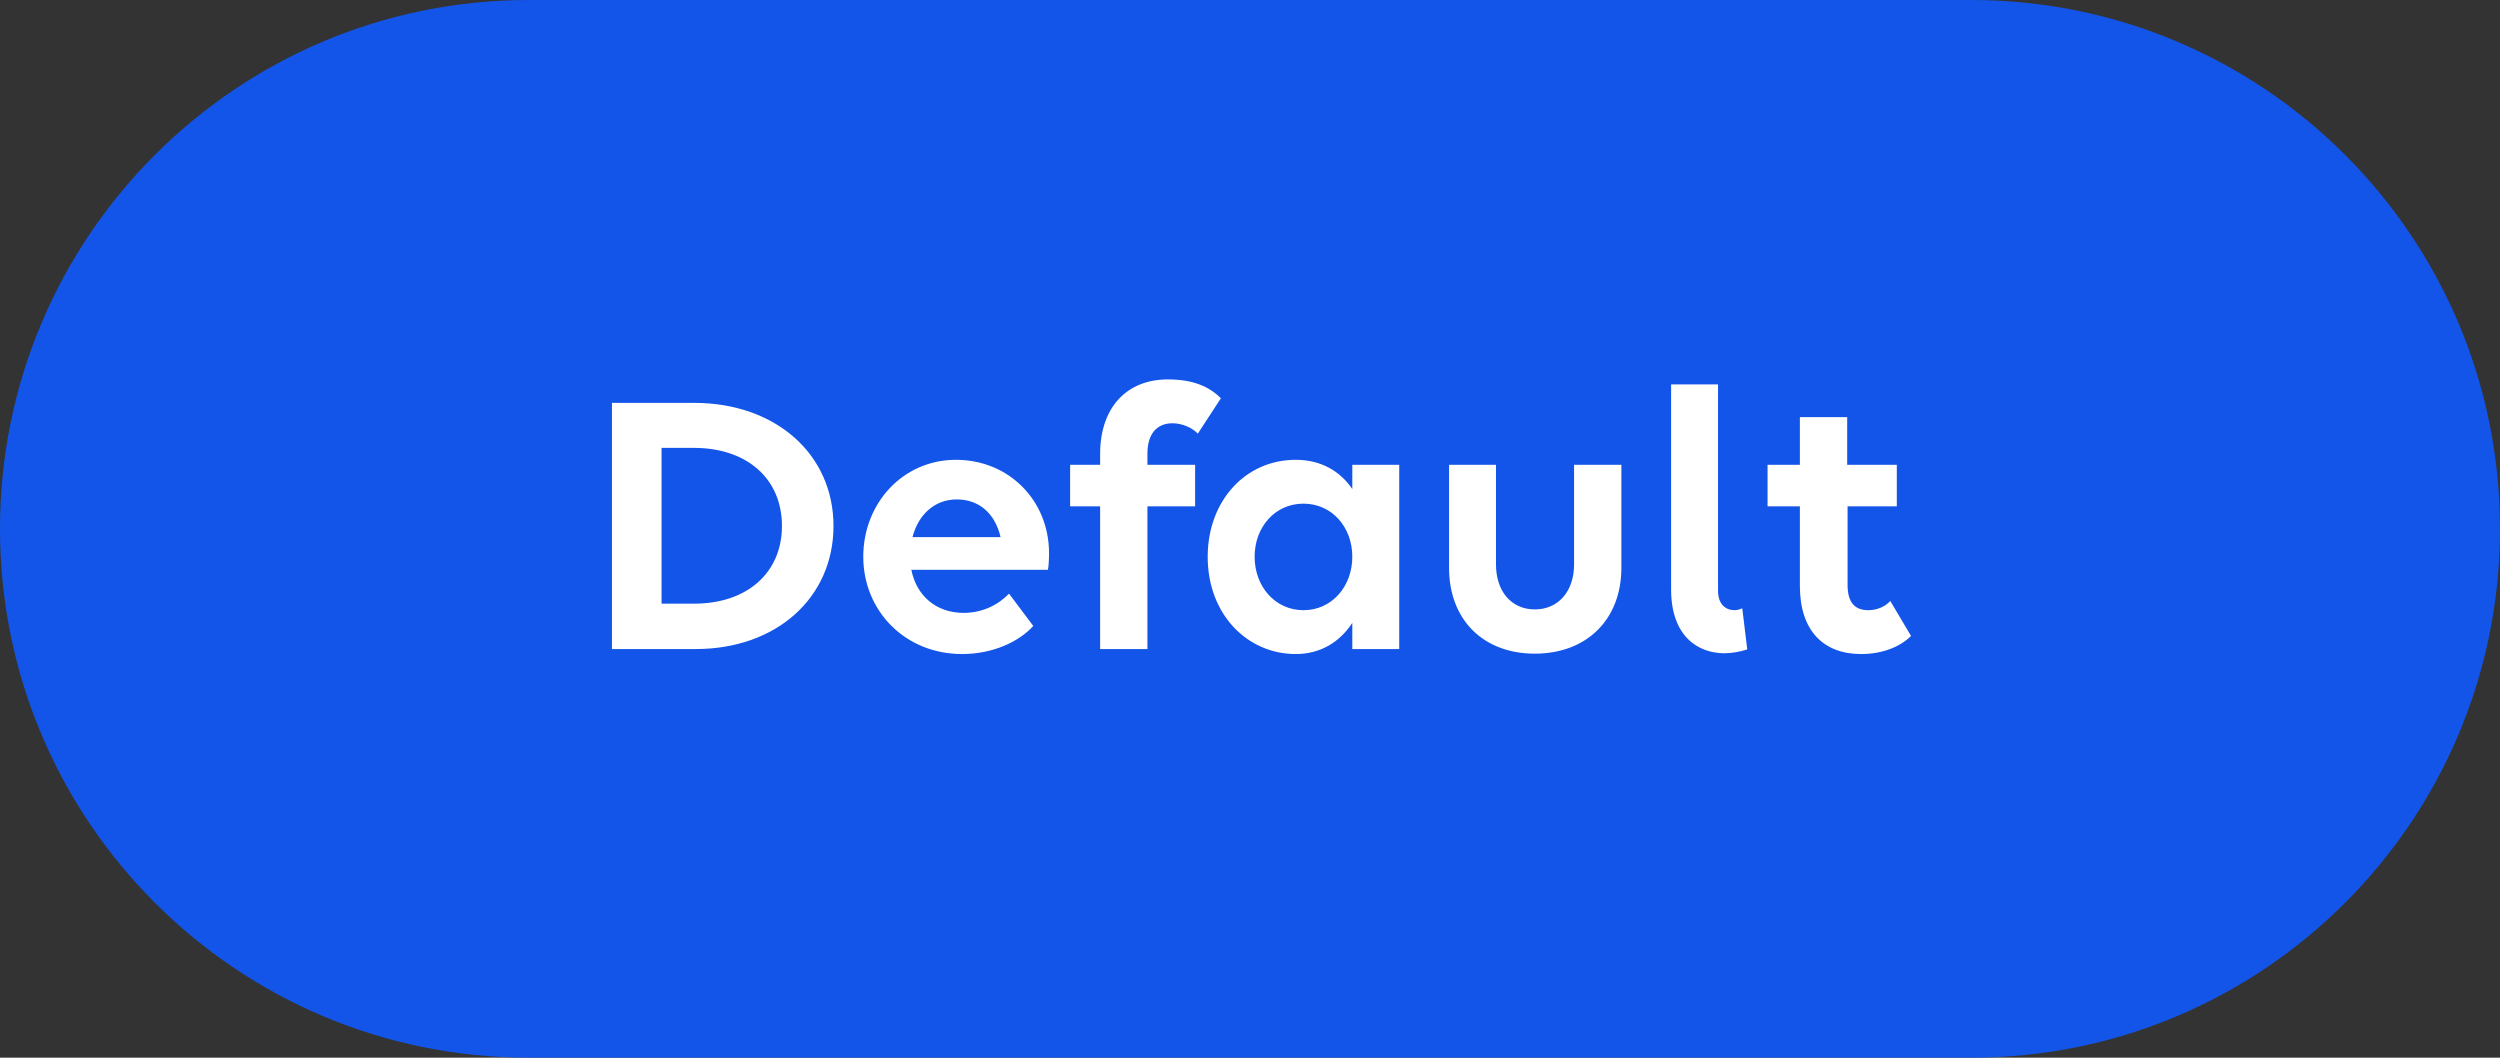 <svg width="104" height="44" viewBox="0 0 104 44" fill="none" xmlns="http://www.w3.org/2000/svg">
<rect x="0" y="0" width="104" height="44" fill="#333333" stroke="none"/>
<path d="M0 22C0 9.85 9.85 0 22 0H82C94.15 0 104 9.85 104 22V22C104 34.15 94.15 44 82 44H22C9.85 44 0 34.15 0 22V22Z" fill="#1355E9"/>
<path d="M25.457 27V16.76H28.881C32.257 16.76 34.673 18.888 34.673 21.88C34.673 24.872 32.289 27 28.945 27H25.457ZM28.865 18.632H27.521V25.112H28.881C31.073 25.112 32.529 23.832 32.529 21.88C32.529 19.912 31.073 18.632 28.865 18.632ZM40.024 27.208C37.64 27.208 35.912 25.4 35.912 23.16C35.912 20.936 37.56 19.128 39.768 19.128C41.96 19.128 43.64 20.808 43.64 23.016C43.64 23.272 43.624 23.576 43.592 23.704H37.912C38.12 24.76 38.92 25.496 40.088 25.496C40.872 25.496 41.528 25.16 41.976 24.696L42.984 26.04C42.392 26.696 41.304 27.208 40.024 27.208ZM39.8 20.776C38.872 20.776 38.2 21.416 37.96 22.344H41.624C41.384 21.32 40.696 20.776 39.8 20.776ZM44.517 21.064V19.336H45.765V18.888C45.765 16.952 46.869 15.784 48.581 15.784C49.621 15.784 50.293 16.072 50.789 16.568L49.829 18.04C49.605 17.8 49.189 17.608 48.773 17.608C48.133 17.608 47.733 18.04 47.733 18.872V19.336H49.717V21.064H47.733V27H45.765V21.064H44.517ZM53.904 27.208C51.888 27.208 50.24 25.56 50.24 23.16C50.24 20.856 51.792 19.128 53.904 19.128C54.944 19.128 55.744 19.592 56.256 20.344V19.336H58.208V27H56.256V25.912C55.744 26.696 54.944 27.208 53.904 27.208ZM54.224 25.384C55.408 25.384 56.256 24.392 56.256 23.16C56.256 21.928 55.408 20.952 54.224 20.952C53.04 20.952 52.192 21.928 52.192 23.16C52.192 24.392 53.04 25.384 54.224 25.384ZM62.233 19.336V23.48C62.233 24.6 62.873 25.352 63.849 25.352C64.825 25.352 65.481 24.6 65.481 23.48V19.336H67.449V23.624C67.449 25.768 66.009 27.192 63.849 27.192C61.689 27.192 60.281 25.768 60.281 23.624V19.336H62.233ZM72.478 25.304L72.686 27.016C72.398 27.112 72.03 27.176 71.742 27.176C70.638 27.176 69.518 26.472 69.518 24.52V15.992H71.47V24.568C71.47 25.16 71.806 25.384 72.158 25.384C72.254 25.384 72.382 25.352 72.478 25.304ZM73.531 21.064V19.336H74.875V17.352H76.843V19.336H78.907V21.064H76.859V24.328C76.859 25.048 77.147 25.384 77.723 25.384C78.091 25.384 78.443 25.224 78.635 25L79.499 26.456C79.083 26.872 78.363 27.208 77.419 27.208C75.867 27.208 74.875 26.248 74.875 24.376V21.064H73.531Z" fill="white"/>
</svg>
